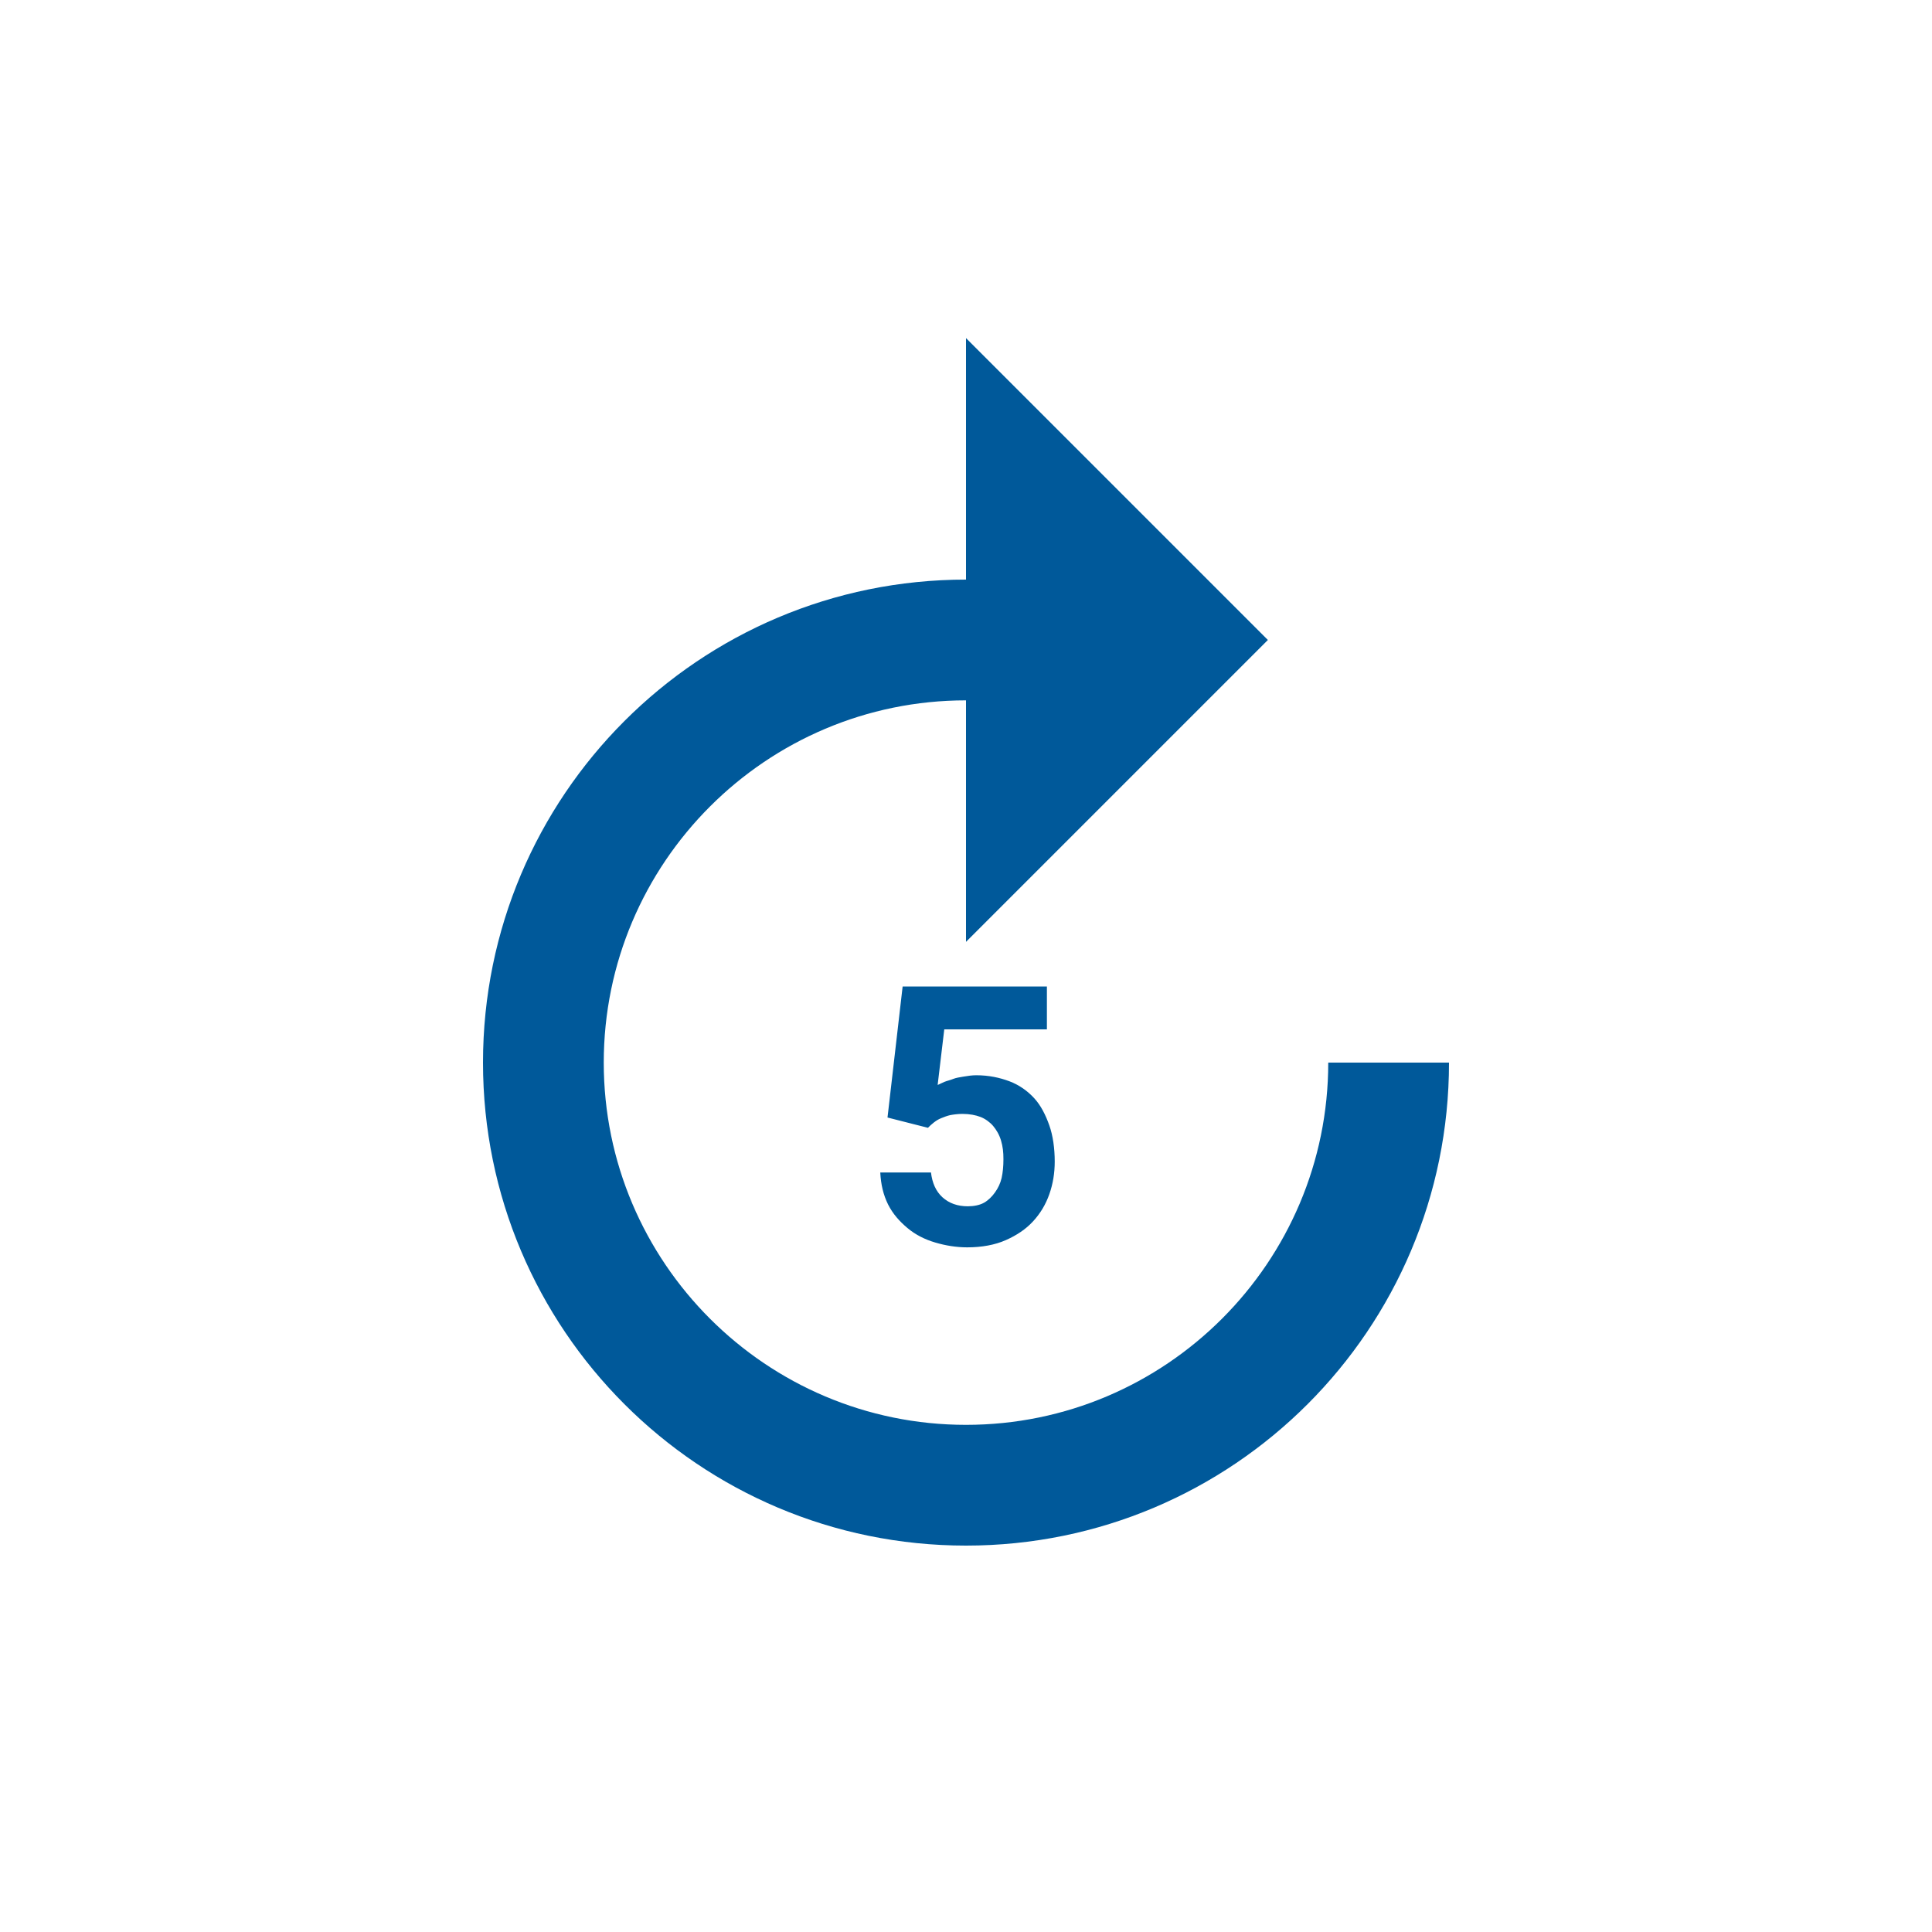 <svg width="40" height="40" viewBox="0 0 40 40" fill="none" xmlns="http://www.w3.org/2000/svg">
<path fill-rule="evenodd" clip-rule="evenodd" d="M20 29.5C24.137 29.5 27.5 26.137 27.5 22H30C30 27.525 25.525 32 20 32C14.475 32 10 27.525 10 22C10 16.475 14.475 12 20 12V7L26.25 13.25L20 19.5V14.5C15.863 14.5 12.5 17.863 12.5 22C12.5 26.137 15.863 29.5 20 29.5ZM20.375 24.9C20.462 24.85 20.538 24.775 20.6 24.688C20.663 24.6 20.712 24.5 20.738 24.387C20.762 24.275 20.775 24.15 20.775 24C20.775 23.85 20.762 23.738 20.725 23.613C20.688 23.488 20.625 23.387 20.562 23.312C20.5 23.238 20.4 23.163 20.3 23.125C20.2 23.087 20.075 23.062 19.925 23.062C19.837 23.062 19.738 23.075 19.675 23.087C19.613 23.1 19.55 23.125 19.488 23.15C19.425 23.175 19.387 23.2 19.337 23.238C19.288 23.275 19.25 23.312 19.212 23.35L18.375 23.137L18.688 20.425H21.675V21.312H19.55L19.413 22.462C19.431 22.456 19.45 22.447 19.472 22.436C19.494 22.425 19.519 22.413 19.55 22.4C19.581 22.387 19.613 22.378 19.644 22.369C19.675 22.359 19.706 22.35 19.738 22.337C19.793 22.315 19.869 22.303 19.937 22.292C19.946 22.29 19.954 22.289 19.962 22.288C20.038 22.275 20.125 22.262 20.212 22.262C20.475 22.262 20.7 22.312 20.9 22.387C21.1 22.462 21.275 22.587 21.413 22.738C21.55 22.887 21.65 23.087 21.725 23.3C21.8 23.512 21.837 23.775 21.837 24.05C21.837 24.288 21.8 24.512 21.725 24.725C21.65 24.938 21.538 25.125 21.387 25.288C21.238 25.45 21.05 25.575 20.825 25.675C20.6 25.775 20.325 25.825 20.025 25.825C19.8 25.825 19.575 25.788 19.363 25.725C19.15 25.663 18.95 25.562 18.788 25.425C18.625 25.288 18.488 25.137 18.387 24.938C18.288 24.738 18.238 24.525 18.225 24.275H19.275C19.3 24.488 19.375 24.663 19.512 24.788C19.65 24.913 19.825 24.975 20.038 24.975C20.163 24.975 20.288 24.95 20.375 24.9Z" fill="#00599A"/>
</svg>
